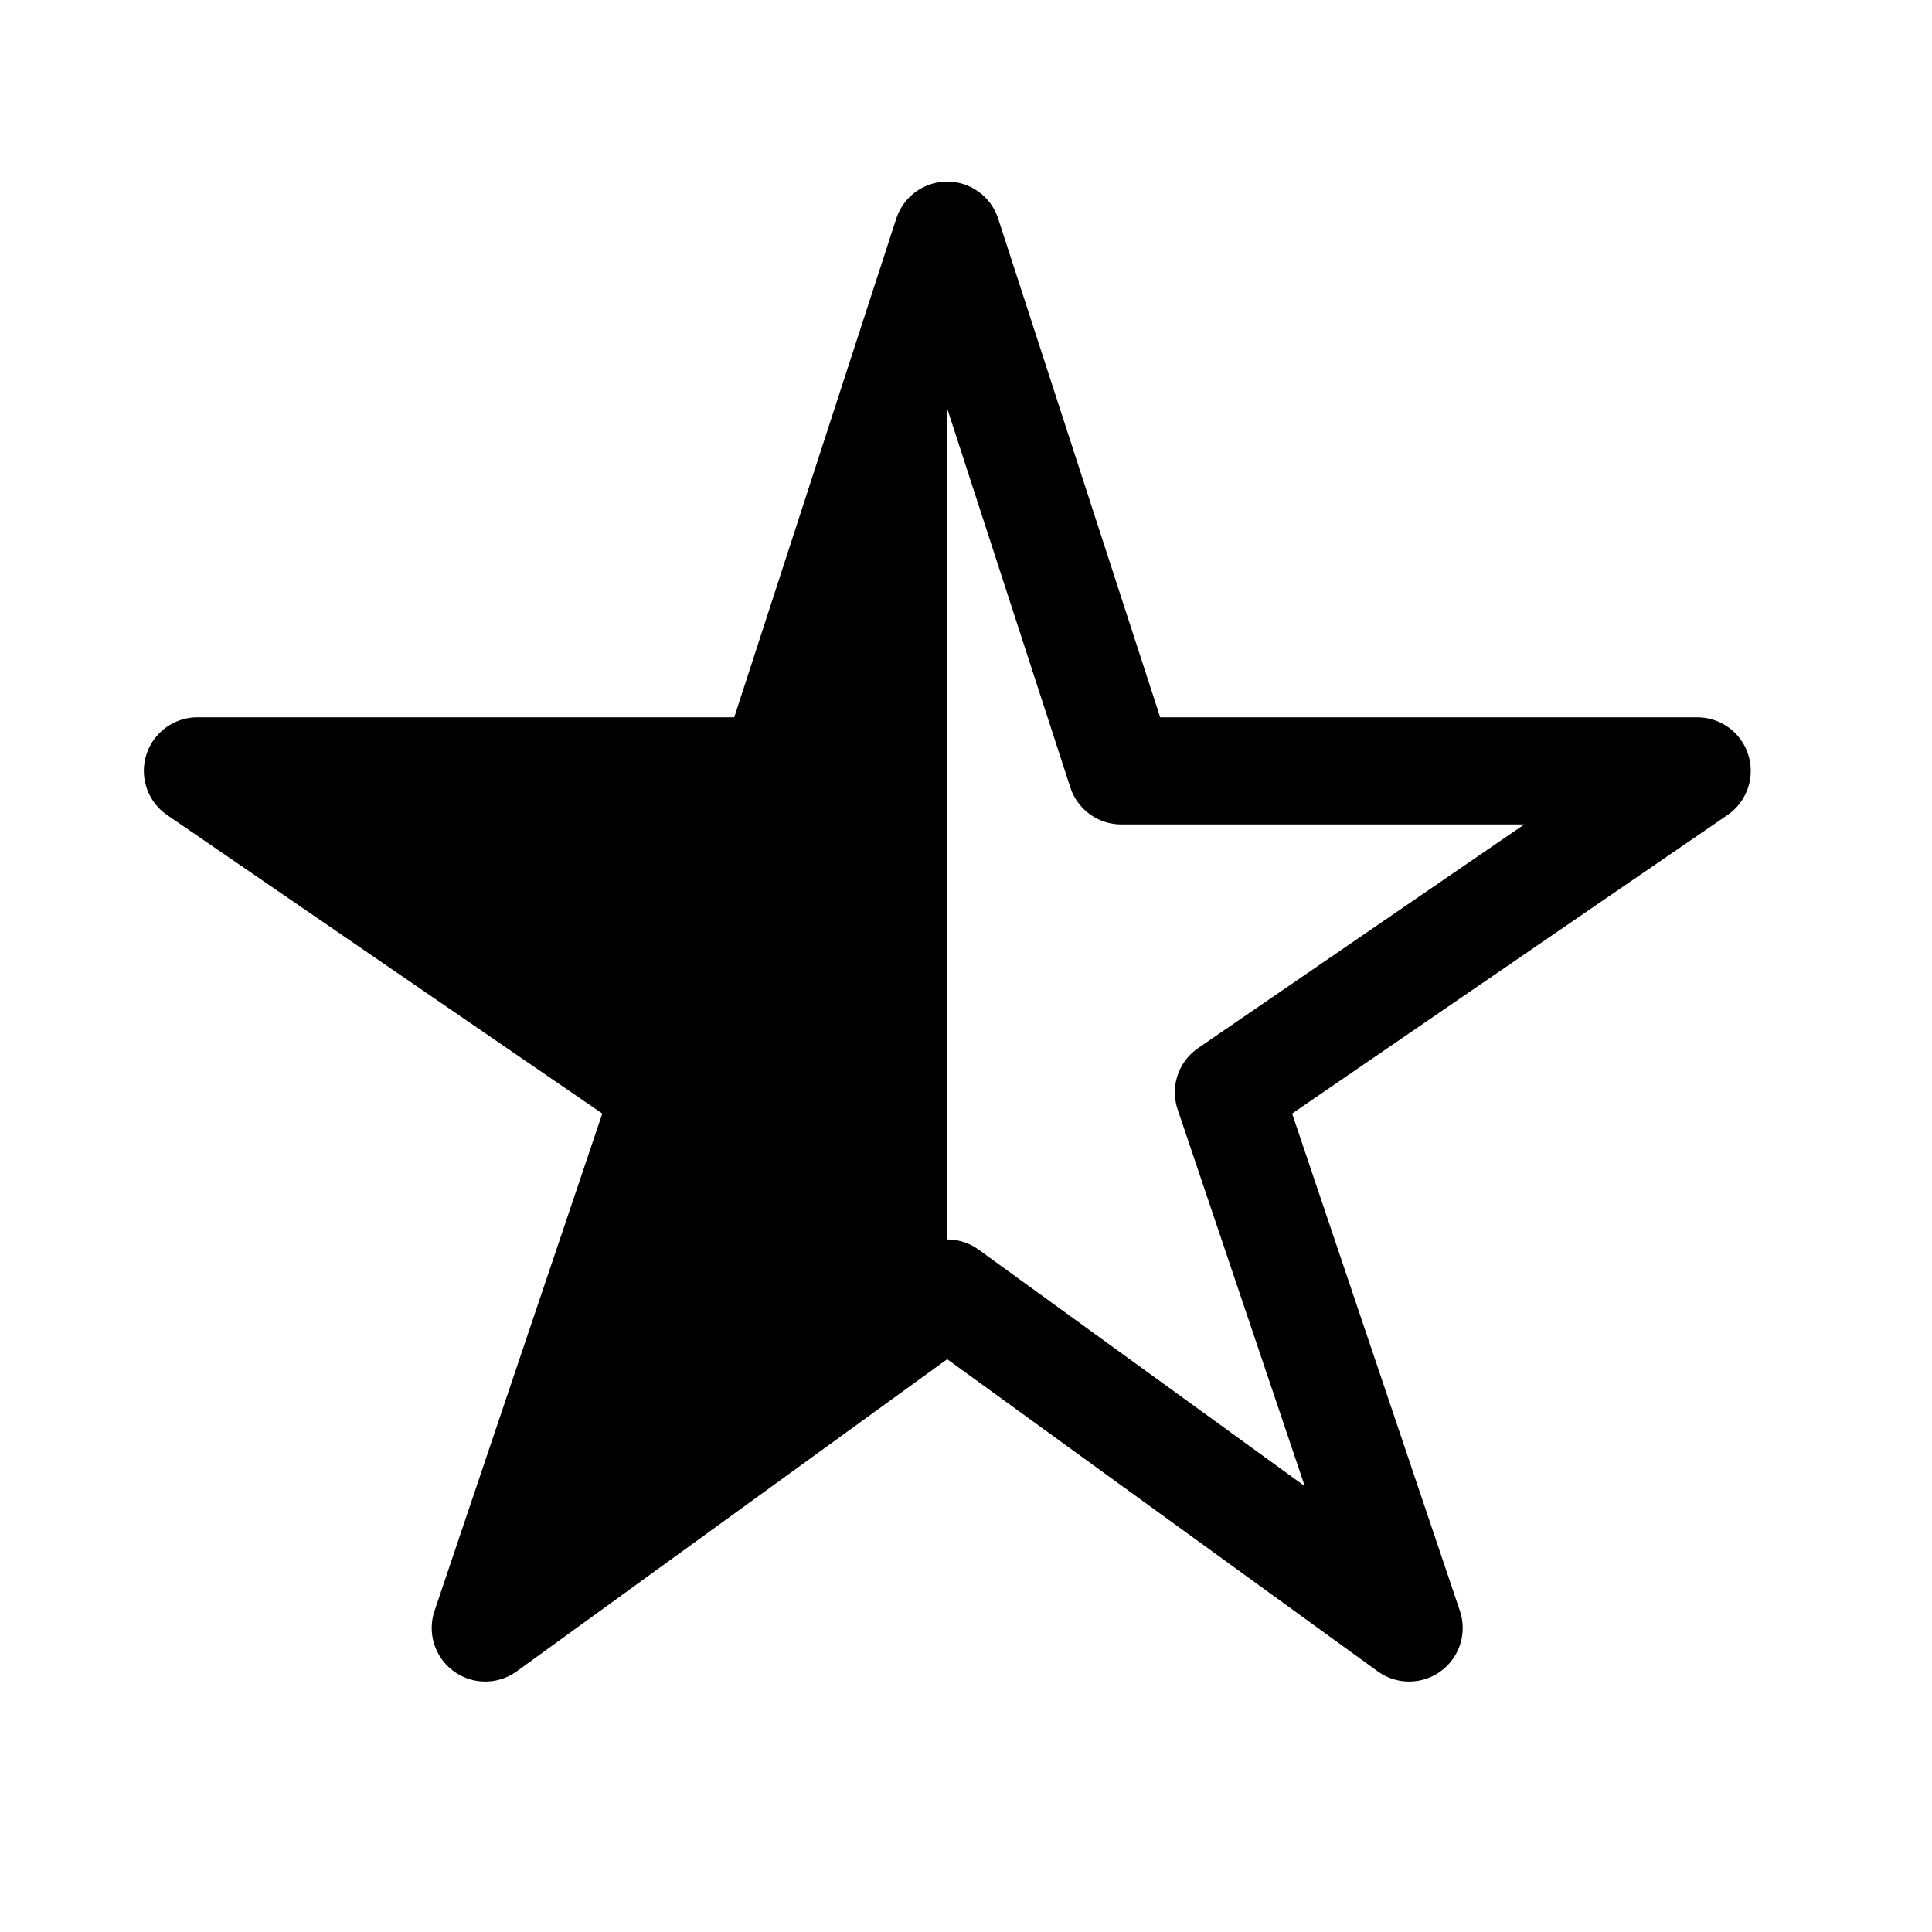 <svg width="11" height="11" viewBox="0 0 11 11" fill="none" xmlns="http://www.w3.org/2000/svg">
<g clip-path="url(#clip0_201_13006)">
<path d="M9.663 4.389H6.384L5.393 1.339L4.402 4.389H1.124L3.792 6.219L2.763 9.269L5.393 7.362L8.023 9.269L6.994 6.219L9.663 4.389Z" stroke="black" stroke-width="0.61" stroke-linejoin="round"/>
<path d="M5.393 1.339V7.362L2.763 9.269L3.792 6.219L1.124 4.389H4.402L5.393 1.339Z" fill="black"/>
</g>
<defs>
<clipPath id="clip0_201_13006">
<rect width="9.759" height="9.759" fill="white" transform="translate(0.514 0.425)"/>
</clipPath>
</defs>
</svg>
